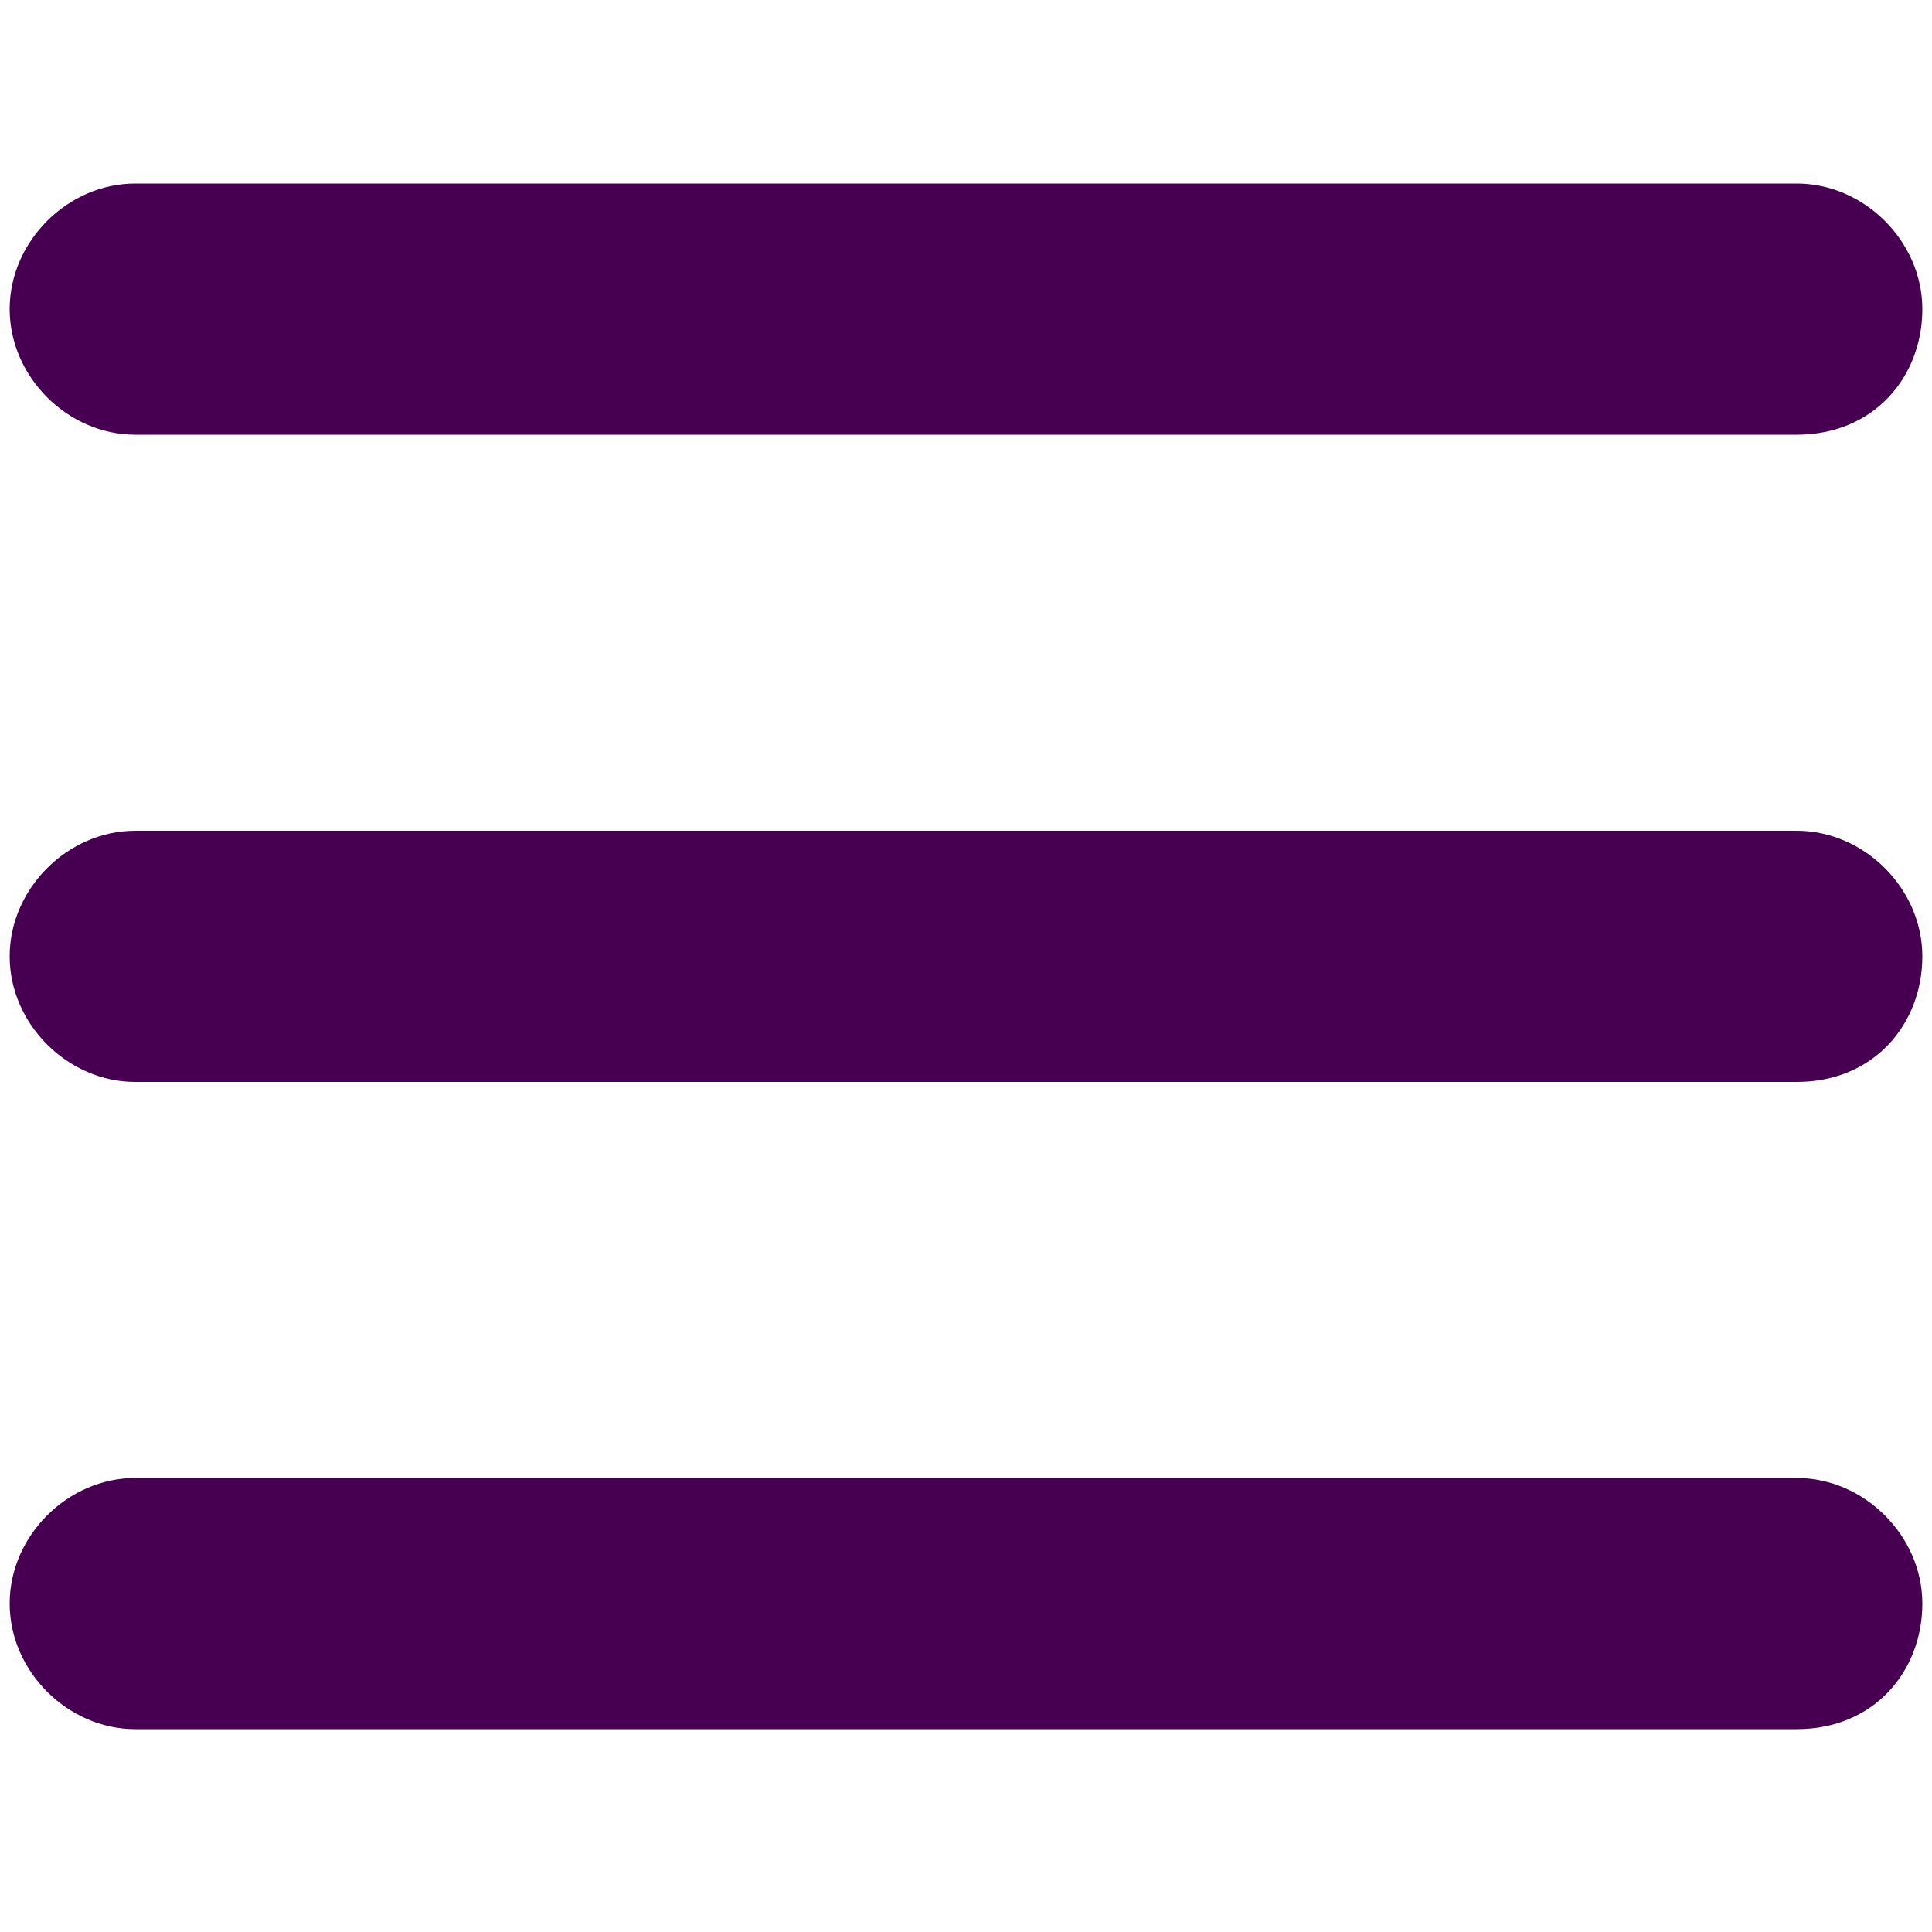 <?xml version="1.0" encoding="utf-8"?>
<!-- Generator: Adobe Illustrator 23.0.1, SVG Export Plug-In . SVG Version: 6.00 Build 0)  -->
<svg version="1.0" xmlns="http://www.w3.org/2000/svg" xmlns:xlink="http://www.w3.org/1999/xlink" x="0px" y="0px"
	 viewBox="0 0 20 20" enable-background="new 0 0 20 20" xml:space="preserve">
<g id="Background">
</g>
<g id="Fog">
	<g opacity="0.69">
		
			<linearGradient id="SVGID_1_" gradientUnits="userSpaceOnUse" x1="132.272" y1="-722.653" x2="1528.871" y2="-722.653" gradientTransform="matrix(-1.669 6.710710e-02 -5.716539e-02 -1.422 310.787 -772.448)">
			<stop  offset="0" style="stop-color:#EB18FF;stop-opacity:0.5"/>
			<stop  offset="9.930713e-02" style="stop-color:#DD20FD;stop-opacity:0.55"/>
			<stop  offset="0.288" style="stop-color:#B736F8;stop-opacity:0.644"/>
			<stop  offset="0.548" style="stop-color:#7A5AF0;stop-opacity:0.774"/>
			<stop  offset="0.864" style="stop-color:#268AE4;stop-opacity:0.932"/>
			<stop  offset="1" style="stop-color:#00A0DF"/>
		</linearGradient>
		<path fill="url(#SVGID_1_)" d="M110.4,134.3c-4.9,33.4-13.3,53.7-47.5,70.8c-58,29-122.4-9.7-188.5-17.8
			c-89.7-11-163.2,68.9-253.6,77c-75.8,6.8-148.6-38.3-223.7-27.1c-81.6,12.1-147.5,88.1-228.2,73.6c-35.8-6.5-68.4-30.9-104.4-24.2
			c-17.4,3.2-31.8,13.3-45.5,23.1c-66.6,47.7-154.1,98.2-232.5,68.1c-49.8-19.1-90.2-69.3-143.5-57.9c-20.8,4.4-37.2,17.8-52.5,30.7
			c-59.1,49.6-118.8,99.9-160.8,160.8c-8.9,12.9-18.1,27.1-34.3,32.7c-22.4,7.7-47.9-4.5-71.3,0.2c-24.6,4.9-39.6,27.2-43,48.5
			c-3.4,21.3,1.6,42.7,1.7,64.2c0,41.2-19.5,82.4-53.2,112.3c-34.7,30.7-86.6,54.8-92.2,97c-3.8,28.5,14,63.4-11.3,82.5
			c-19.4,14.7-49.8,7.1-72.1-3.7c-87.1-41.9-145.4-118.2-177.1-199.2s-39.9-167.4-47.8-252.7c-12.8-137.9-25.6-275.7-38.4-413.6
			c-5.9-63.4-10.7-131.3,26.4-187c28.3-42.4,77.5-71.9,128.4-94.1c148.2-64.7,319.7-78.8,484.9-70.2s327.4,38.4,491.2,56.9
			c228.5,25.8,464.4,30.4,679.3,100.1C-245.2-65-106.5,18,0.7,124.3c14.3,14.1,30.2,29.8,52.1,31.7c14.8,1.3,29.4-4.2,44.4-4.5
			c14.9-0.3,32.5,8.4,30.2,21"/>
	</g>
	<g opacity="0.69">
		
			<linearGradient id="SVGID_2_" gradientUnits="userSpaceOnUse" x1="-4289.41" y1="-2170.2" x2="-3567.768" y2="-2170.2" gradientTransform="matrix(2.993 -0.588 0.274 1.396 12350.444 1039.037)">
			<stop  offset="0" style="stop-color:#6B3CFF"/>
			<stop  offset="1" style="stop-color:#EB18FF;stop-opacity:0.2"/>
		</linearGradient>
		<path fill="url(#SVGID_2_)" d="M-1053.5,594.8c2.5-18,7.9-38.9,38.6-53.3c52.1-24.3,115.4-5.6,177.3-12.1
			c84-8.8,147.3-61.7,230.7-80.5c69.9-15.7,140.4-4.3,209.5-22.2c75-19.4,131.5-69.1,207.3-74.6c33.7-2.5,65.5,4.8,98.5-4.4
			c16-4.5,28.7-12,40.8-19.2c58.9-35.2,137-75.4,211.7-72.5c47.4,1.8,88.1,21.1,136.9,6.6c19-5.6,33.4-15.2,46.8-24.2
			c51.8-35,104.1-70.5,139.3-108.6c7.4-8,15.1-16.9,29.8-22.3c20.3-7.6,44.7-5.4,66.2-11.6c22.5-6.5,35.1-20.4,36.9-31.8
			c1.9-11.5-4.2-21.7-5.6-32.7c-2.6-21.2,12.9-45.5,42.4-66.3c30.3-21.4,77.1-42.2,79.6-64.7c1.7-15.3-17-30.3,5.4-44.2
			c17.1-10.7,45.8-11.7,67.2-9.8c83.6,7.4,142.4,37.3,177,73.8c34.5,36.5,47.5,79.6,60.2,122.2c20.5,68.8,41,137.6,61.5,206.4
			c9.4,31.6,18.1,65.7-12.9,100.3c-23.6,26.4-67.5,49.4-113.4,69.1c-133.6,57.1-292,92.1-446,114.4
			c-153.9,22.3-306.5,33.1-459.8,50.1c-213.9,23.6-433.2,59.3-637.2,58.2c-146.2-0.8-280.2-21.1-386.3-58.4
			c-14.1-5-30-10.4-50.4-7.9c-13.8,1.7-27.1,6.9-40.9,9.5s-30.7,0.9-29.3-5.9"/>
	</g>
</g>
<g id="Sky">
	<g id="Layer_12">
	</g>
	<g>
		<path fill="#470051" d="M18.6,4.5H1.4c-0.7,0-1.3-0.6-1.3-1.3v0c0-0.7,0.6-1.3,1.3-1.3h17.2c0.7,0,1.3,0.6,1.3,1.3v0
			C19.9,3.9,19.4,4.5,18.6,4.5z"/>
		<path fill="#470051" d="M18.6,11.2H1.4c-0.7,0-1.3-0.6-1.3-1.3v0c0-0.7,0.6-1.3,1.3-1.3h17.2c0.7,0,1.3,0.6,1.3,1.3v0
			C19.9,10.6,19.4,11.2,18.6,11.2z"/>
		<path fill="#470051" d="M18.6,17.9H1.4c-0.7,0-1.3-0.6-1.3-1.3v0c0-0.7,0.6-1.3,1.3-1.3h17.2c0.7,0,1.3,0.6,1.3,1.3v0
			C19.9,17.3,19.4,17.9,18.6,17.9z"/>
	</g>
</g>
<g id="Mountains">
</g>
<g id="Trees">
</g>
<g id="Floor">
</g>
<g id="Dekoration">
</g>
<g id="Mask">
</g>
<g id="Character">
</g>
<g id="Lines">
</g>
<g id="Text" display="none">
</g>
<g id="Fog_Overlay">
</g>
</svg>
